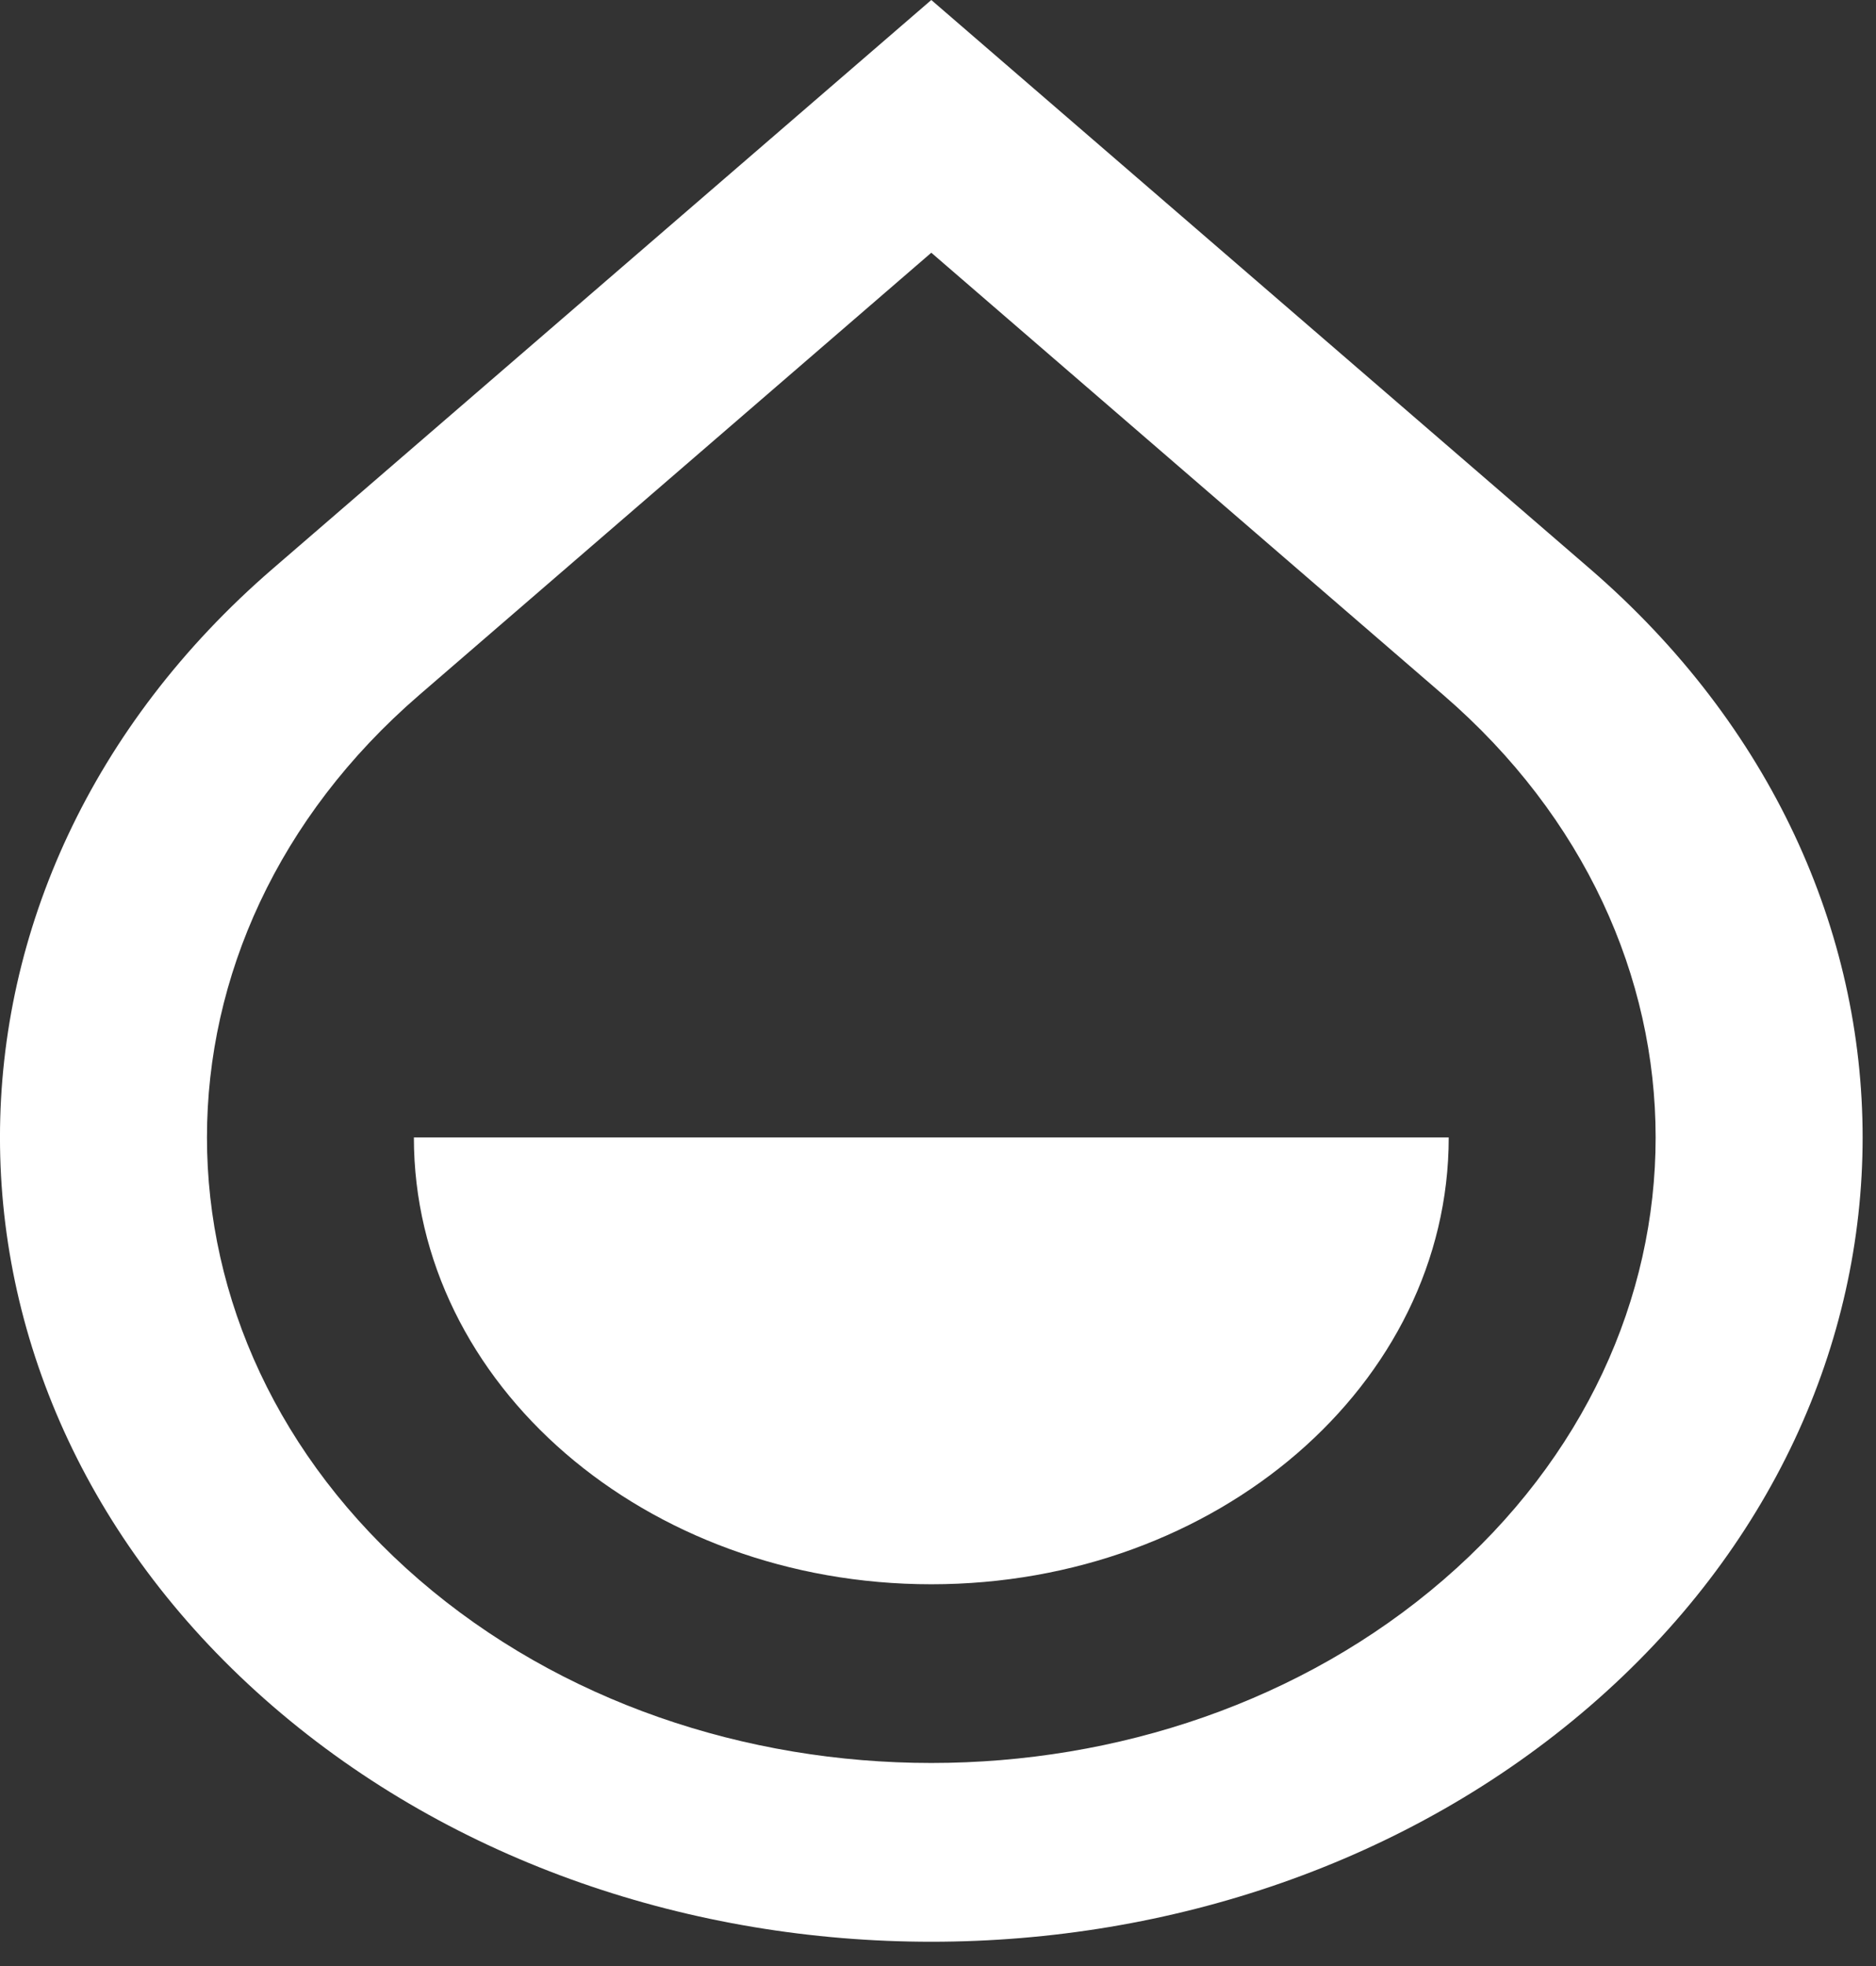 <svg width="21" height="22" viewBox="0 0 21 22" fill="none" xmlns="http://www.w3.org/2000/svg">
<rect x="0" y="0" width="21" height="22" fill="#333333" stroke="none"/>
<path d="M10.425 2.828L4.692 7.778C1.525 10.512 1.525 14.944 4.692 17.678C7.858 20.411 12.992 20.411 16.158 17.678C19.325 14.944 19.325 10.512 16.158 7.778L10.425 2.828ZM10.425 0L17.797 6.364C21.868 9.879 21.868 15.577 17.797 19.092C13.725 22.607 7.125 22.607 3.053 19.092C-1.018 15.577 -1.018 9.879 3.053 6.364L10.425 0ZM4.633 12.728H16.217C16.217 15.489 13.624 17.728 10.425 17.728C7.226 17.728 4.633 15.489 4.633 12.728Z" fill="white"/>
</svg>
